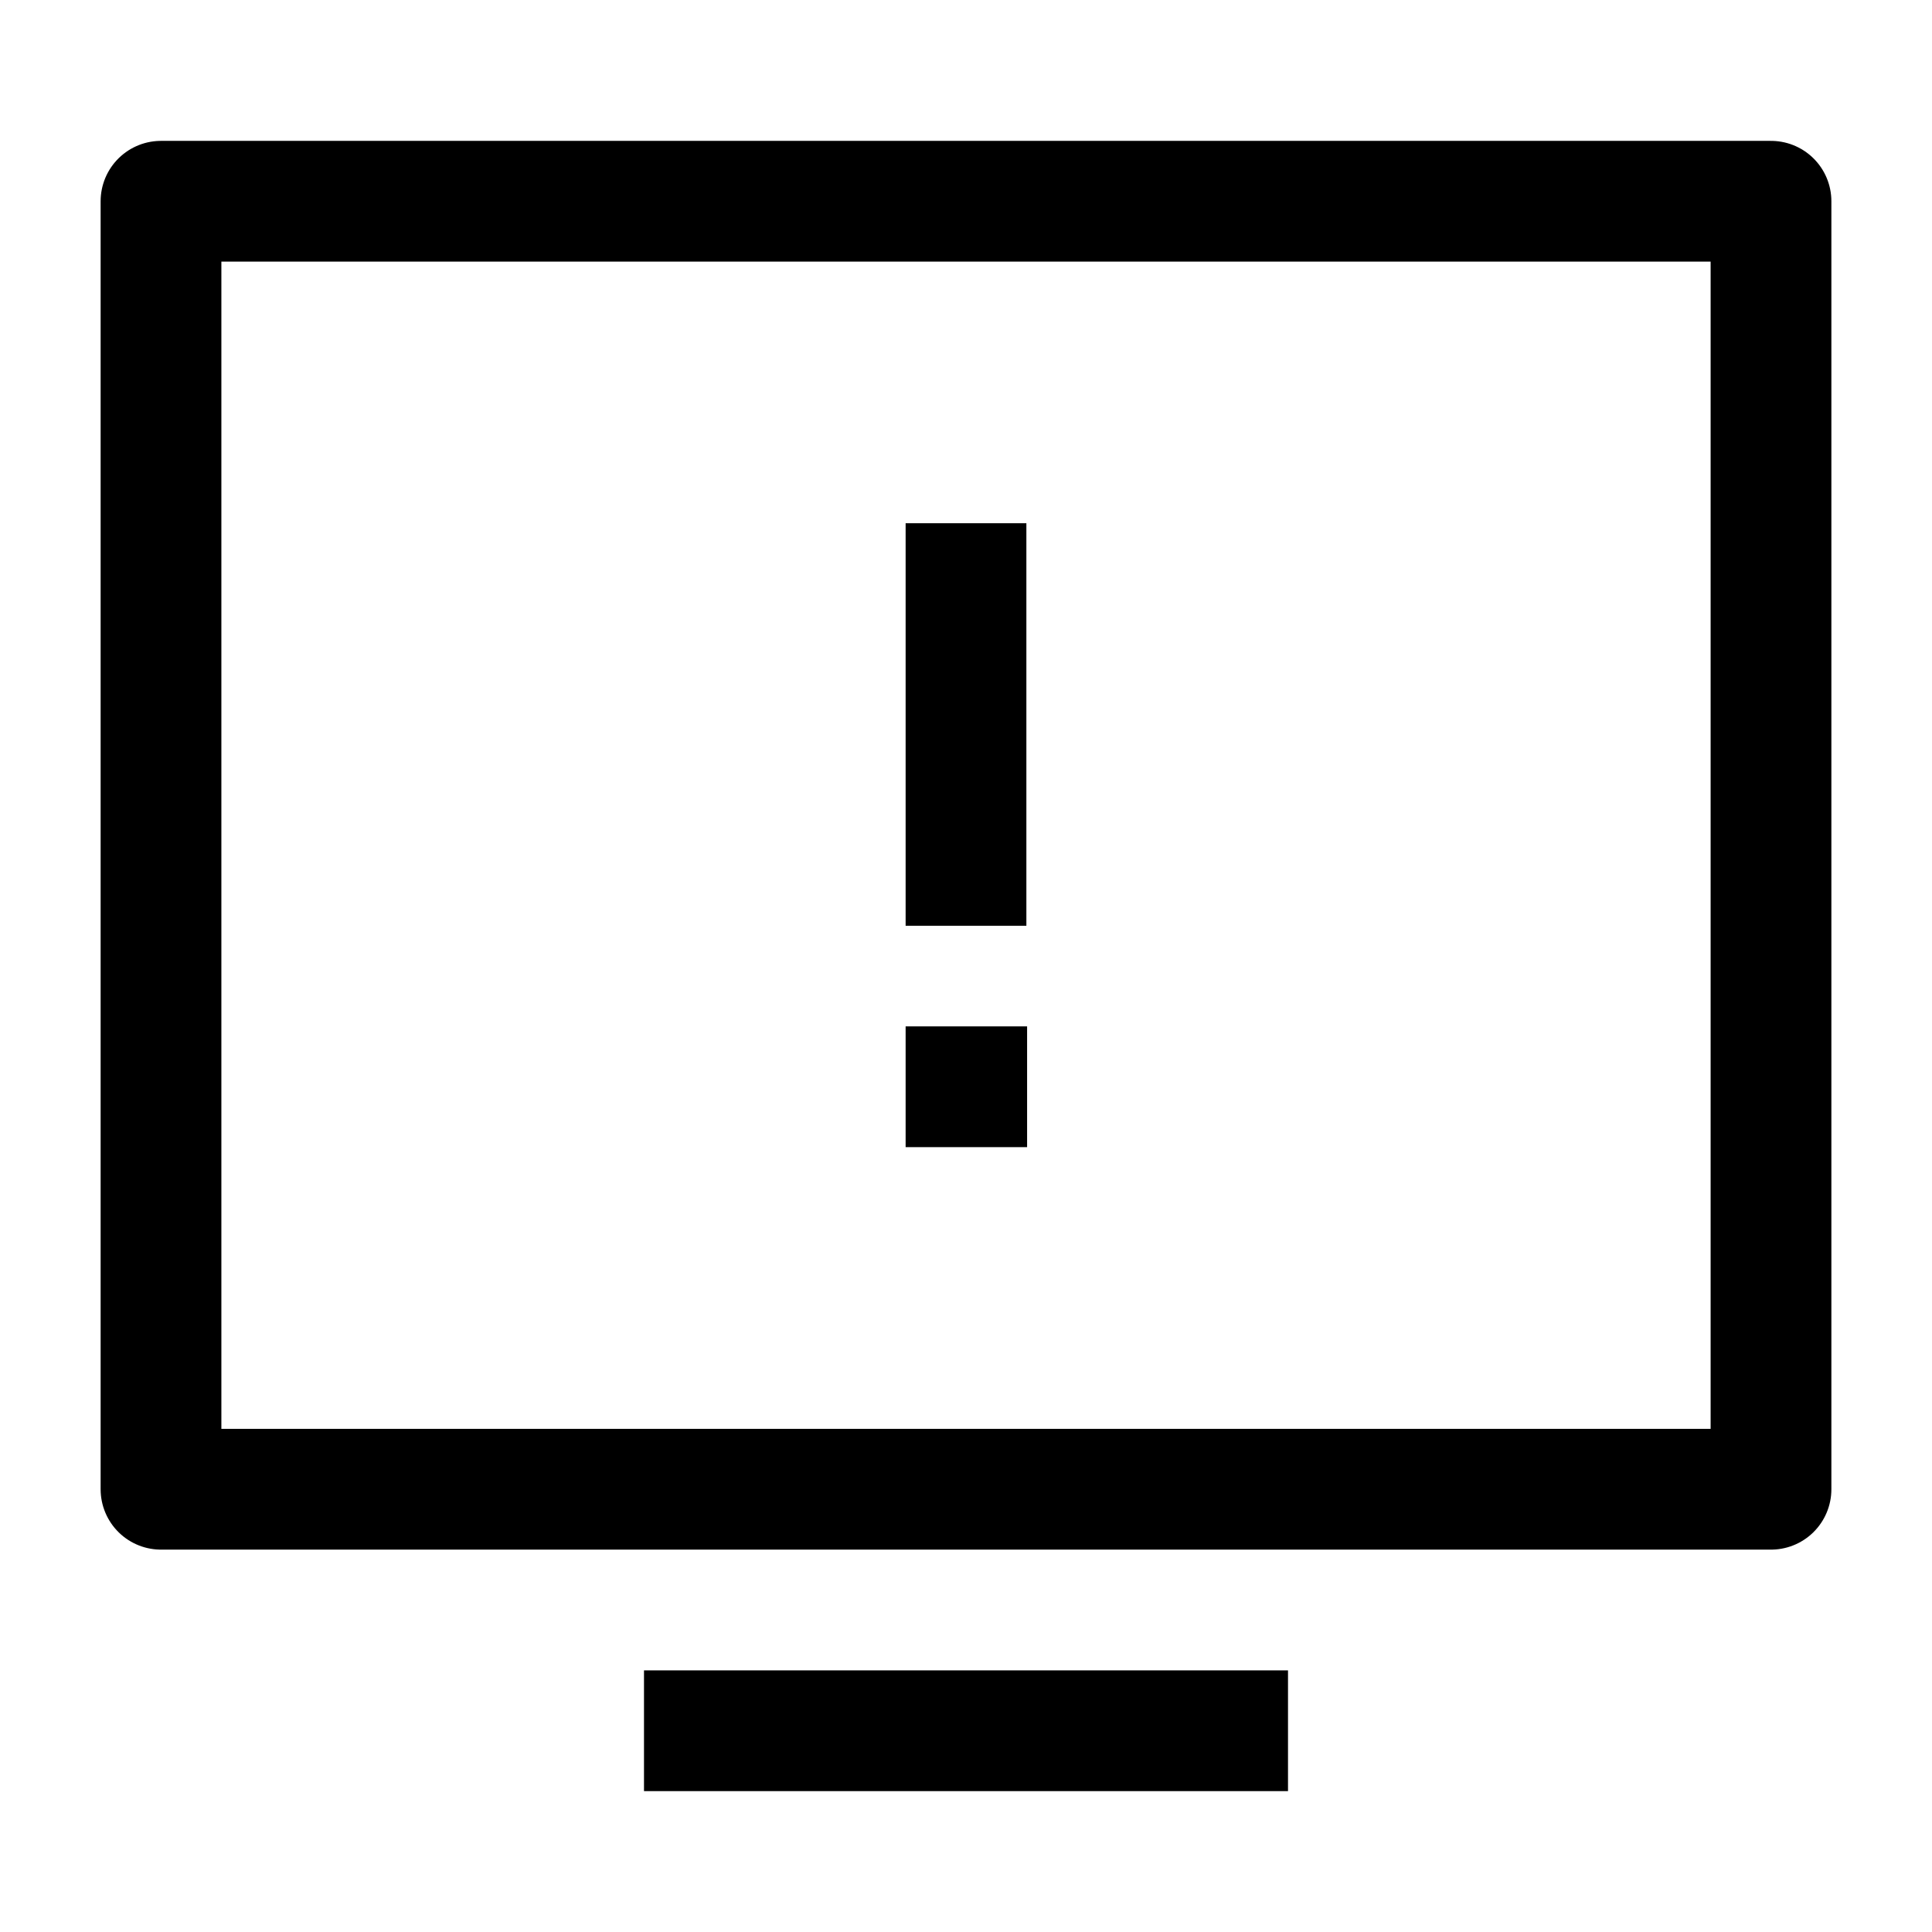 <svg width="24" height="24" viewBox="0 0 24 24" fill="none" xmlns="http://www.w3.org/2000/svg">
    <path d="M22 2.5H2V18.5H22V2.5Z" stroke="currentColor" stroke-width="1.5" stroke-linejoin="round"/>
    <path d="M8 21.5H16" stroke="currentColor" stroke-width="1.5"/>
    <path d="M12 13.5H12.009" stroke="currentColor" stroke-width="1.5" stroke-linecap="square" stroke-linejoin="round"/>
    <path d="M12 11.5L12 6.5" stroke="currentColor" stroke-width="1.5" stroke-linejoin="round"/>
</svg>
